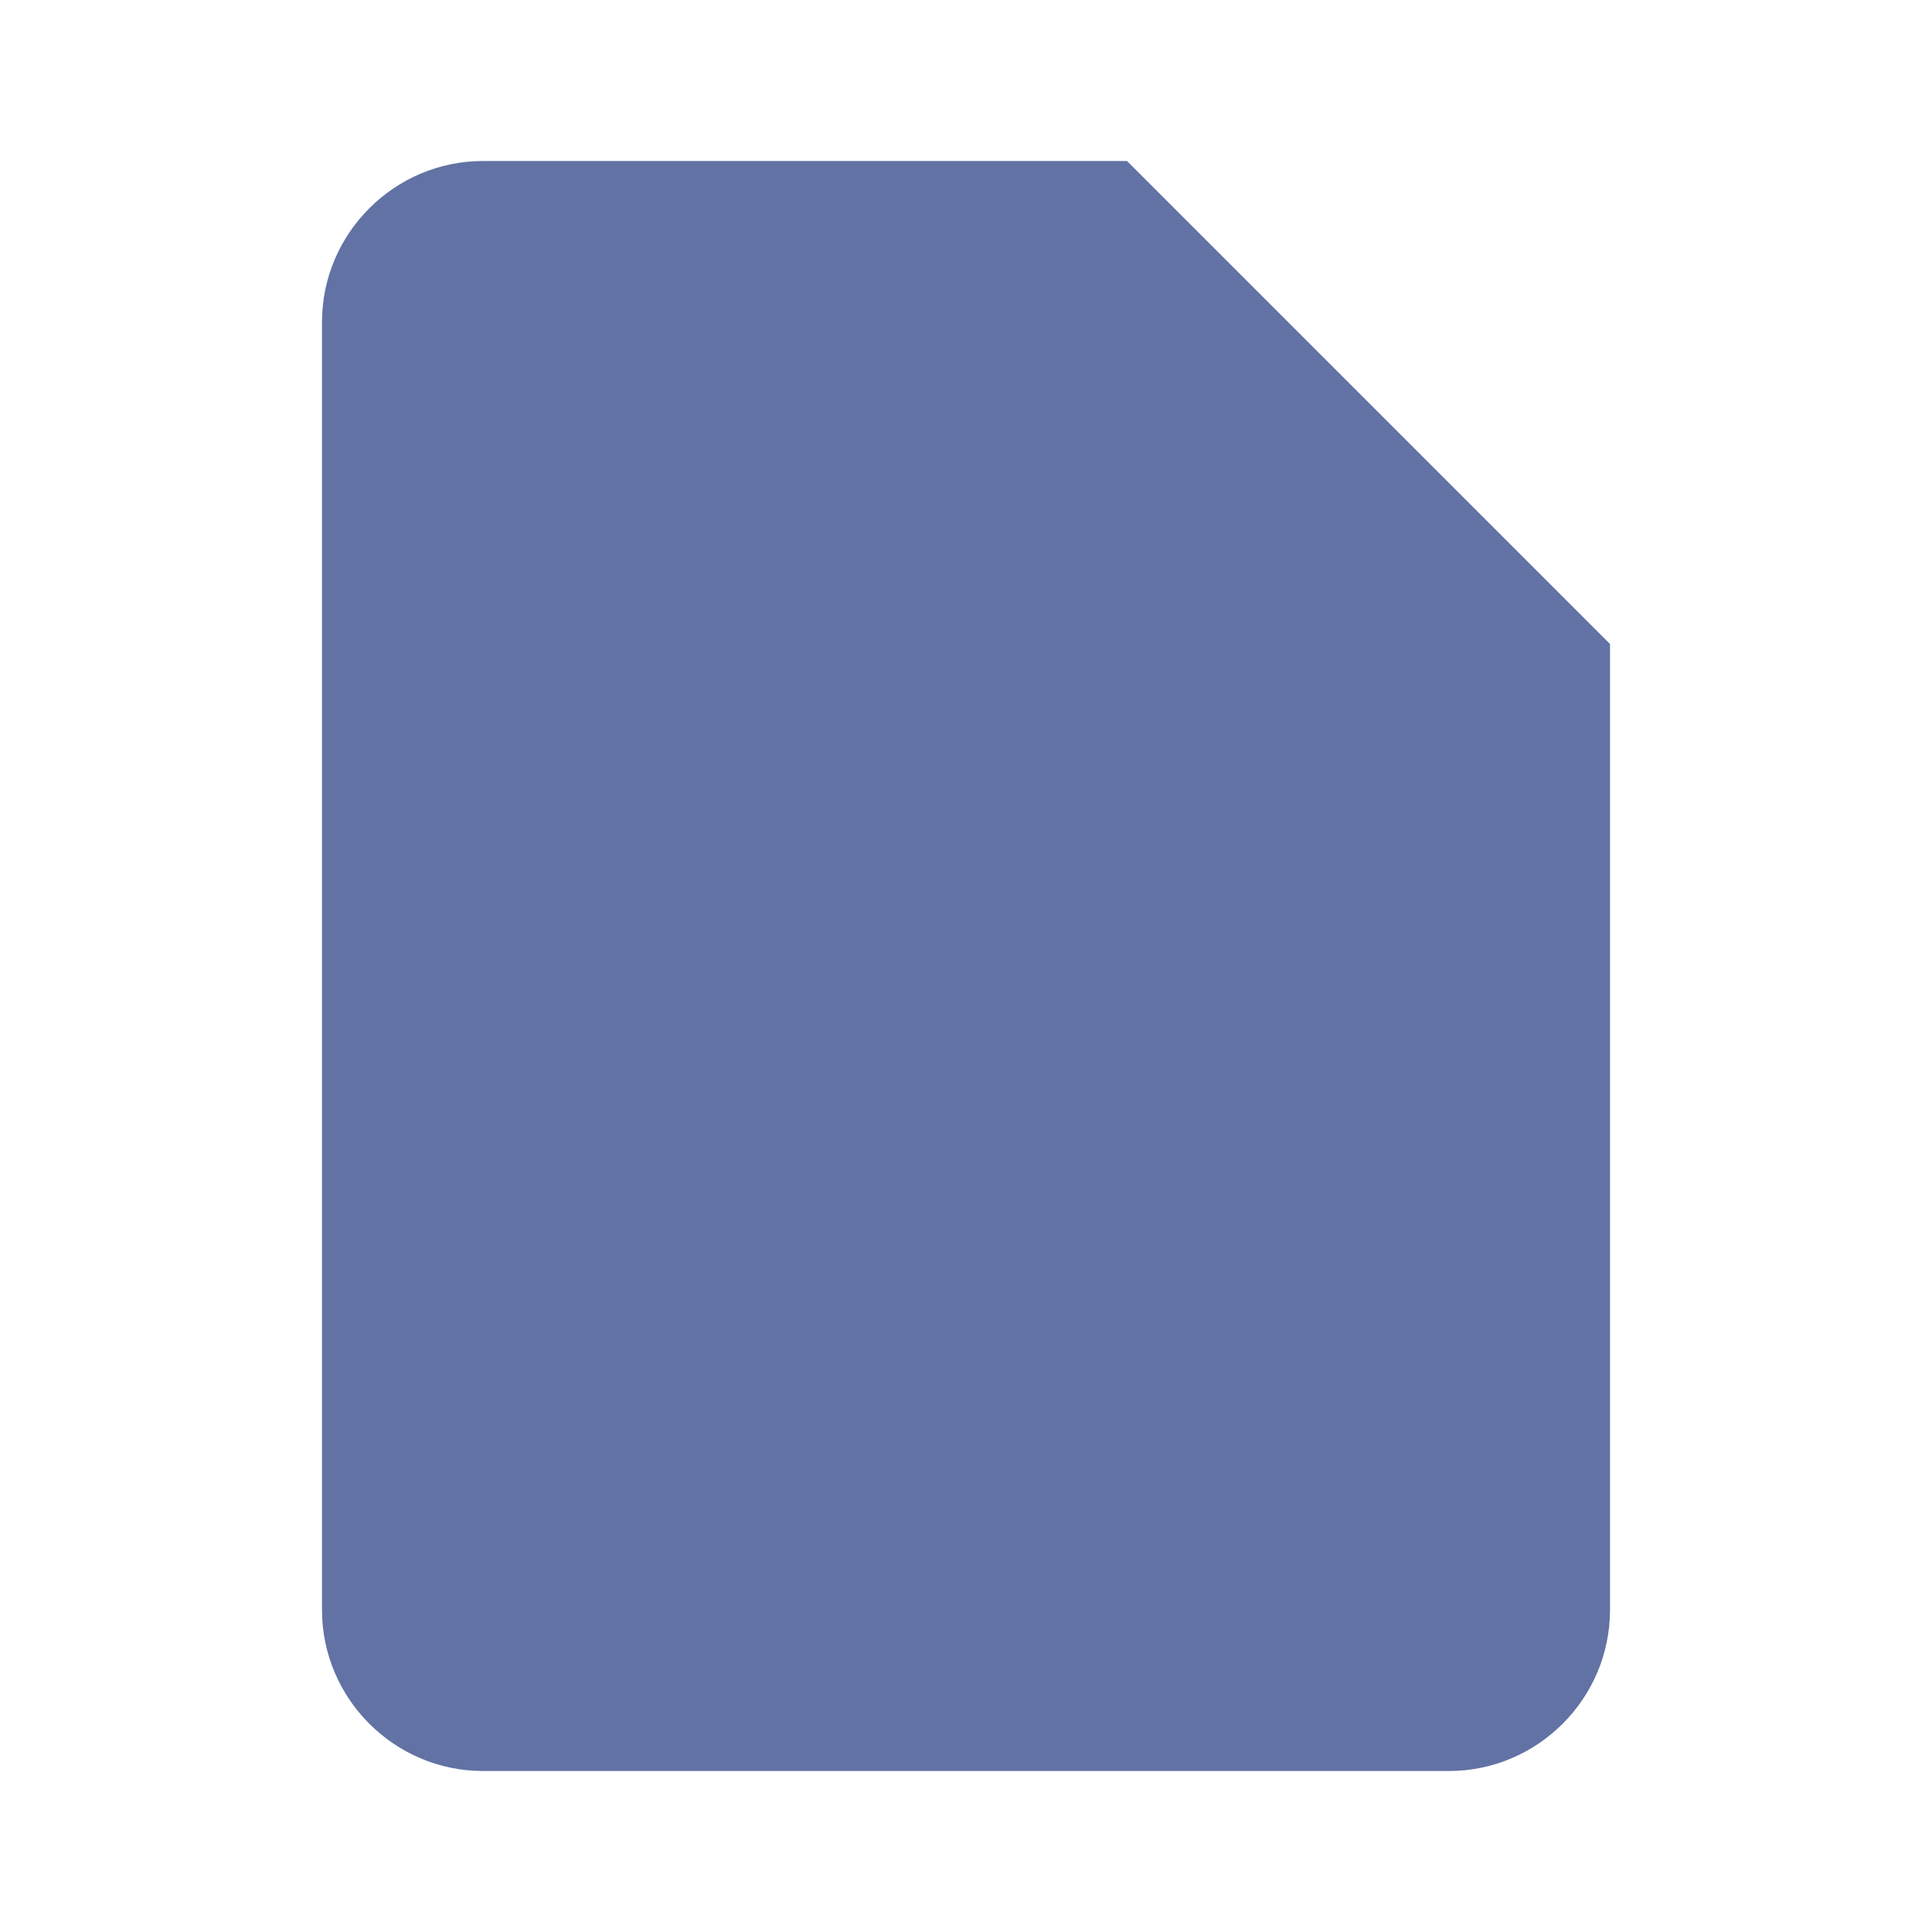 <svg width="24" height="24" viewBox="0 0 24 24" fill="#6272A4" xmlns="http://www.w3.org/2000/svg">
  <path d="M14 2H6C4.9 2 4 2.9 4 4V20C4 21.1 4.9 22 6 22H18C19.1 22 20 21.1 20 20V8L14 2Z"></path>
</svg>

